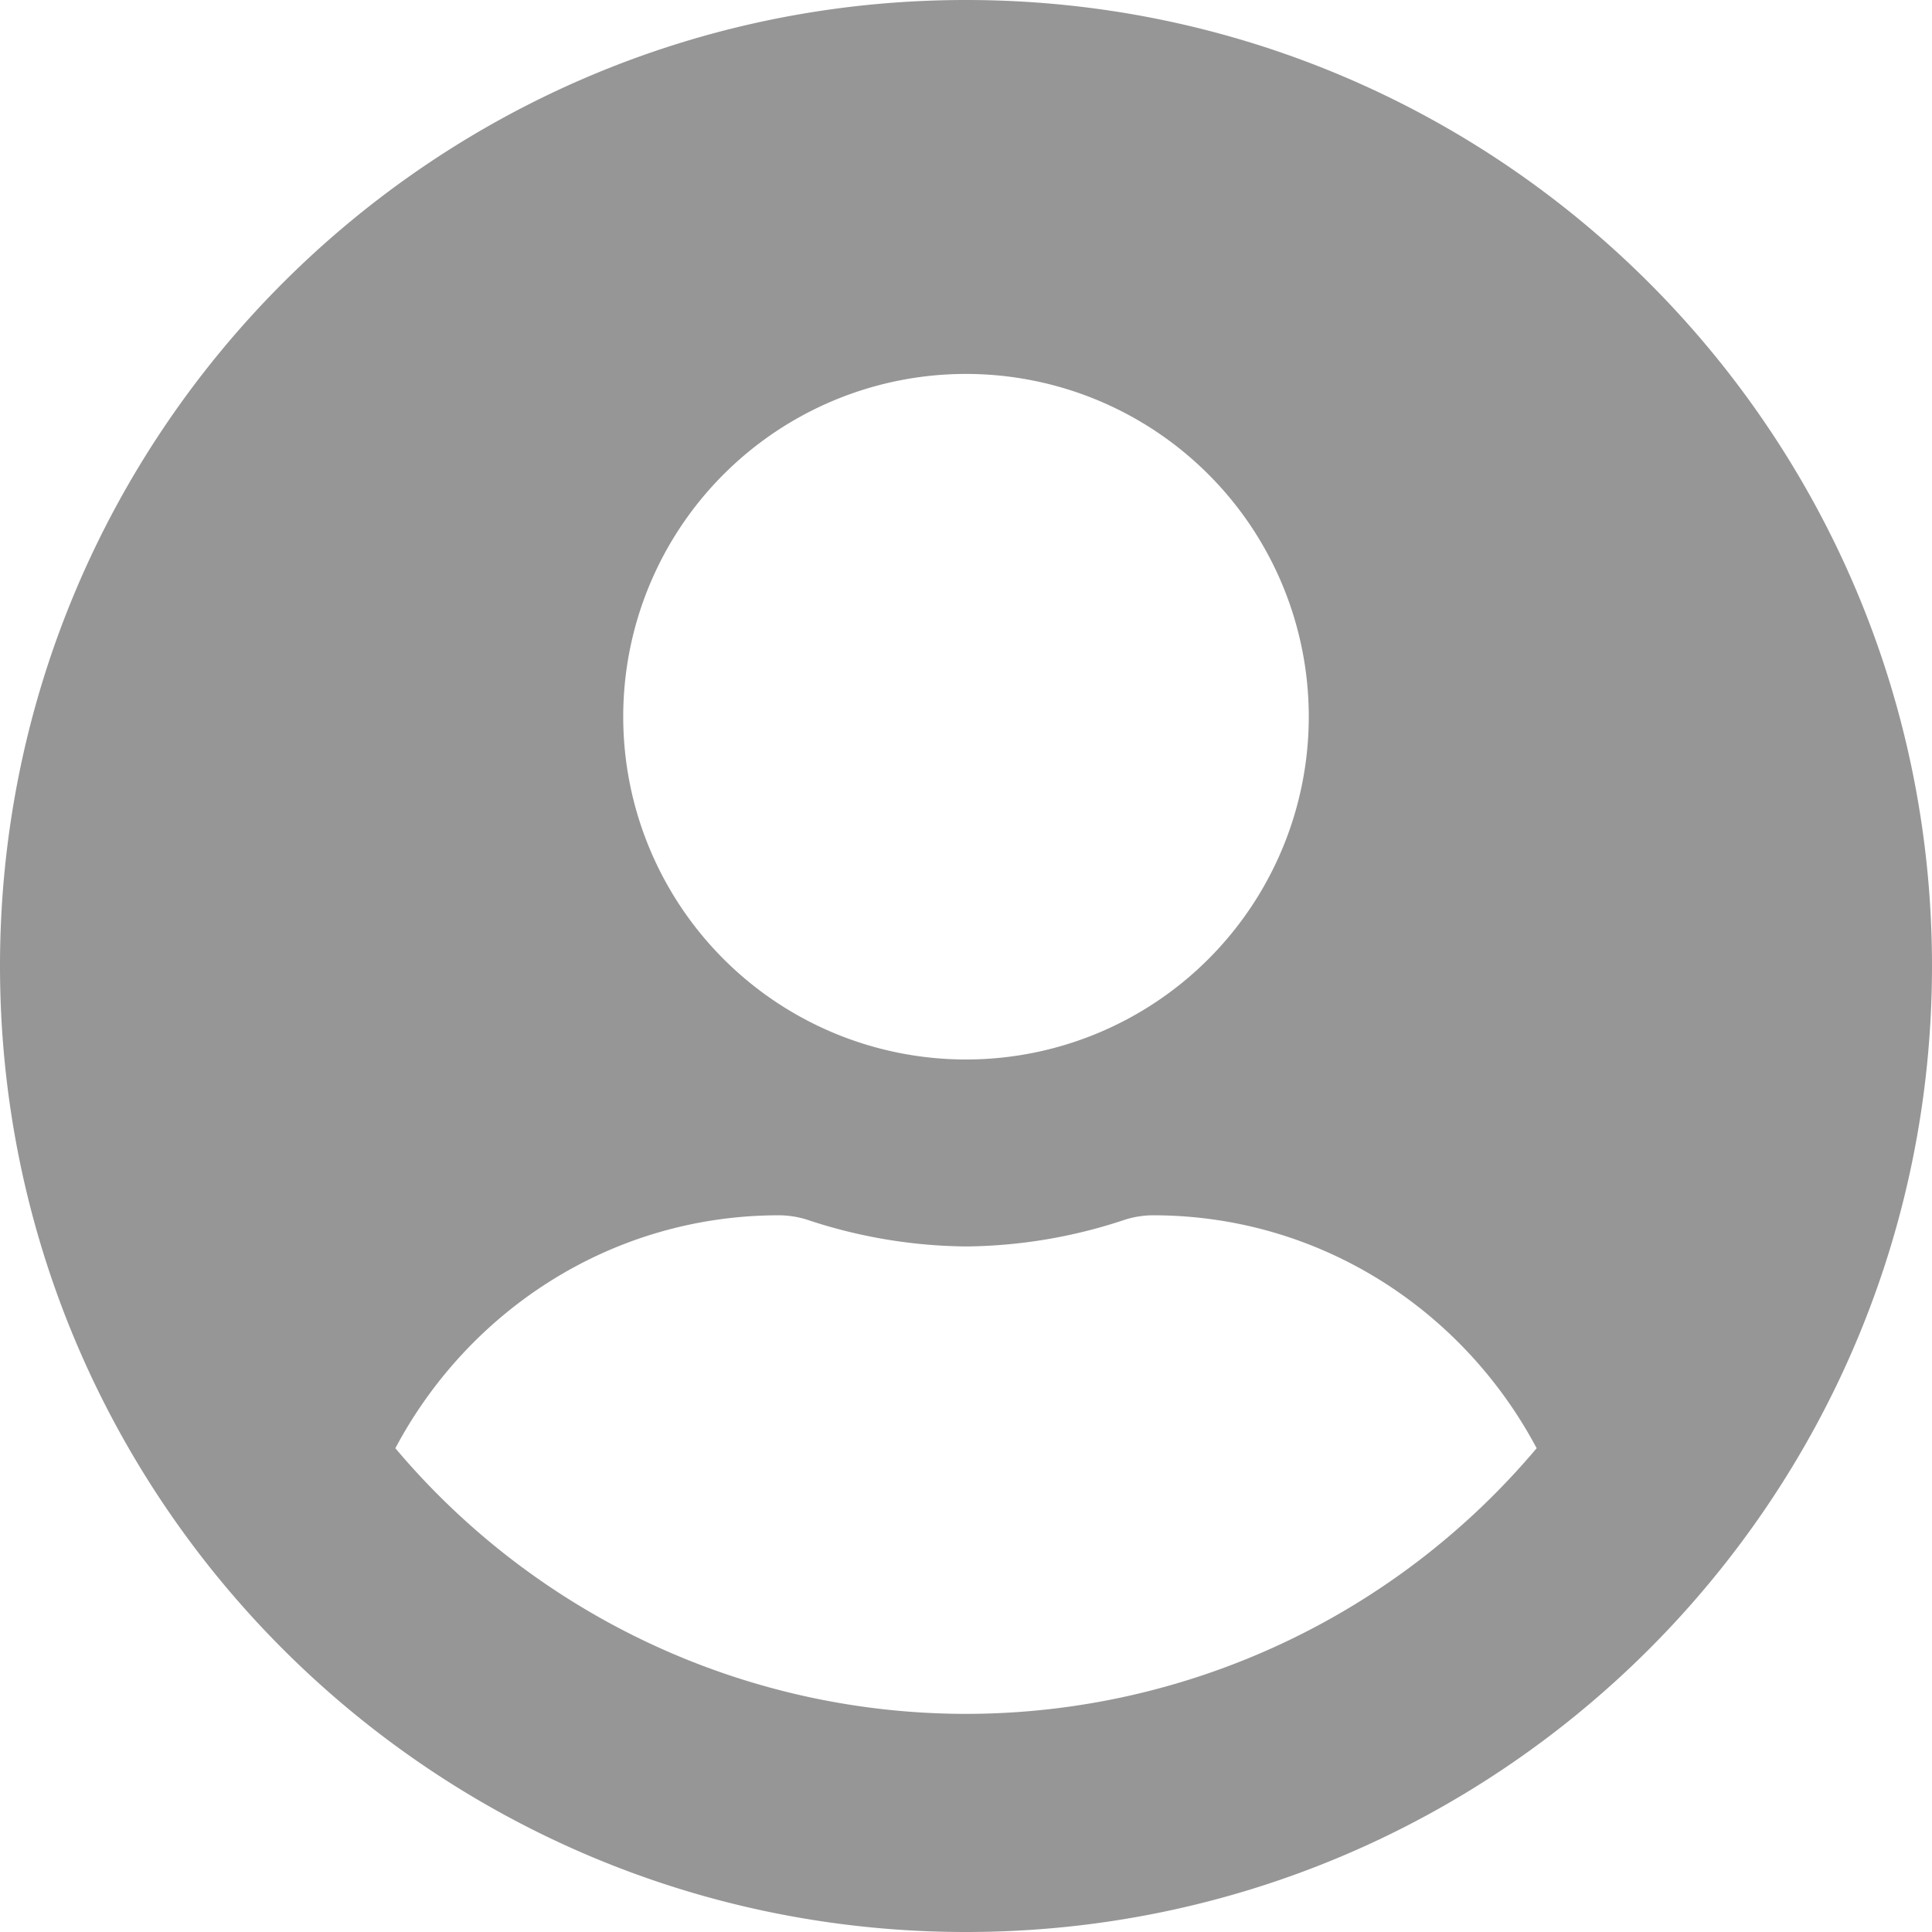 <svg xmlns="http://www.w3.org/2000/svg" viewBox="0 0 496 496">
  <defs>
    <style>.cls-1{fill:#969696;}</style>
  </defs>
  <title>user-cricle</title>
  <g id="Layer_2" data-name="Layer 2">
    <g id="Layer_1-2" data-name="Layer 1">
      <path class="cls-1"
        d="M248,0C111,0,0,111,0,248S111,496,248,496,496,385,496,248,385,0,248,0Zm0,96a88,88,0,1,1-88,88A88,88,0,0,1,248,96Zm0,344a191.63,191.63,0,0,1-146.5-68.2C120.3,336.4,157.1,312,200,312a24.47,24.47,0,0,1,7.1,1.1A132.4,132.4,0,0,0,248,320a131.9,131.9,0,0,0,40.9-6.9A24.47,24.47,0,0,1,296,312c42.9,0,79.7,24.4,98.5,59.8A191.63,191.63,0,0,1,248,440Z"/>
    </g>
  </g>
</svg>